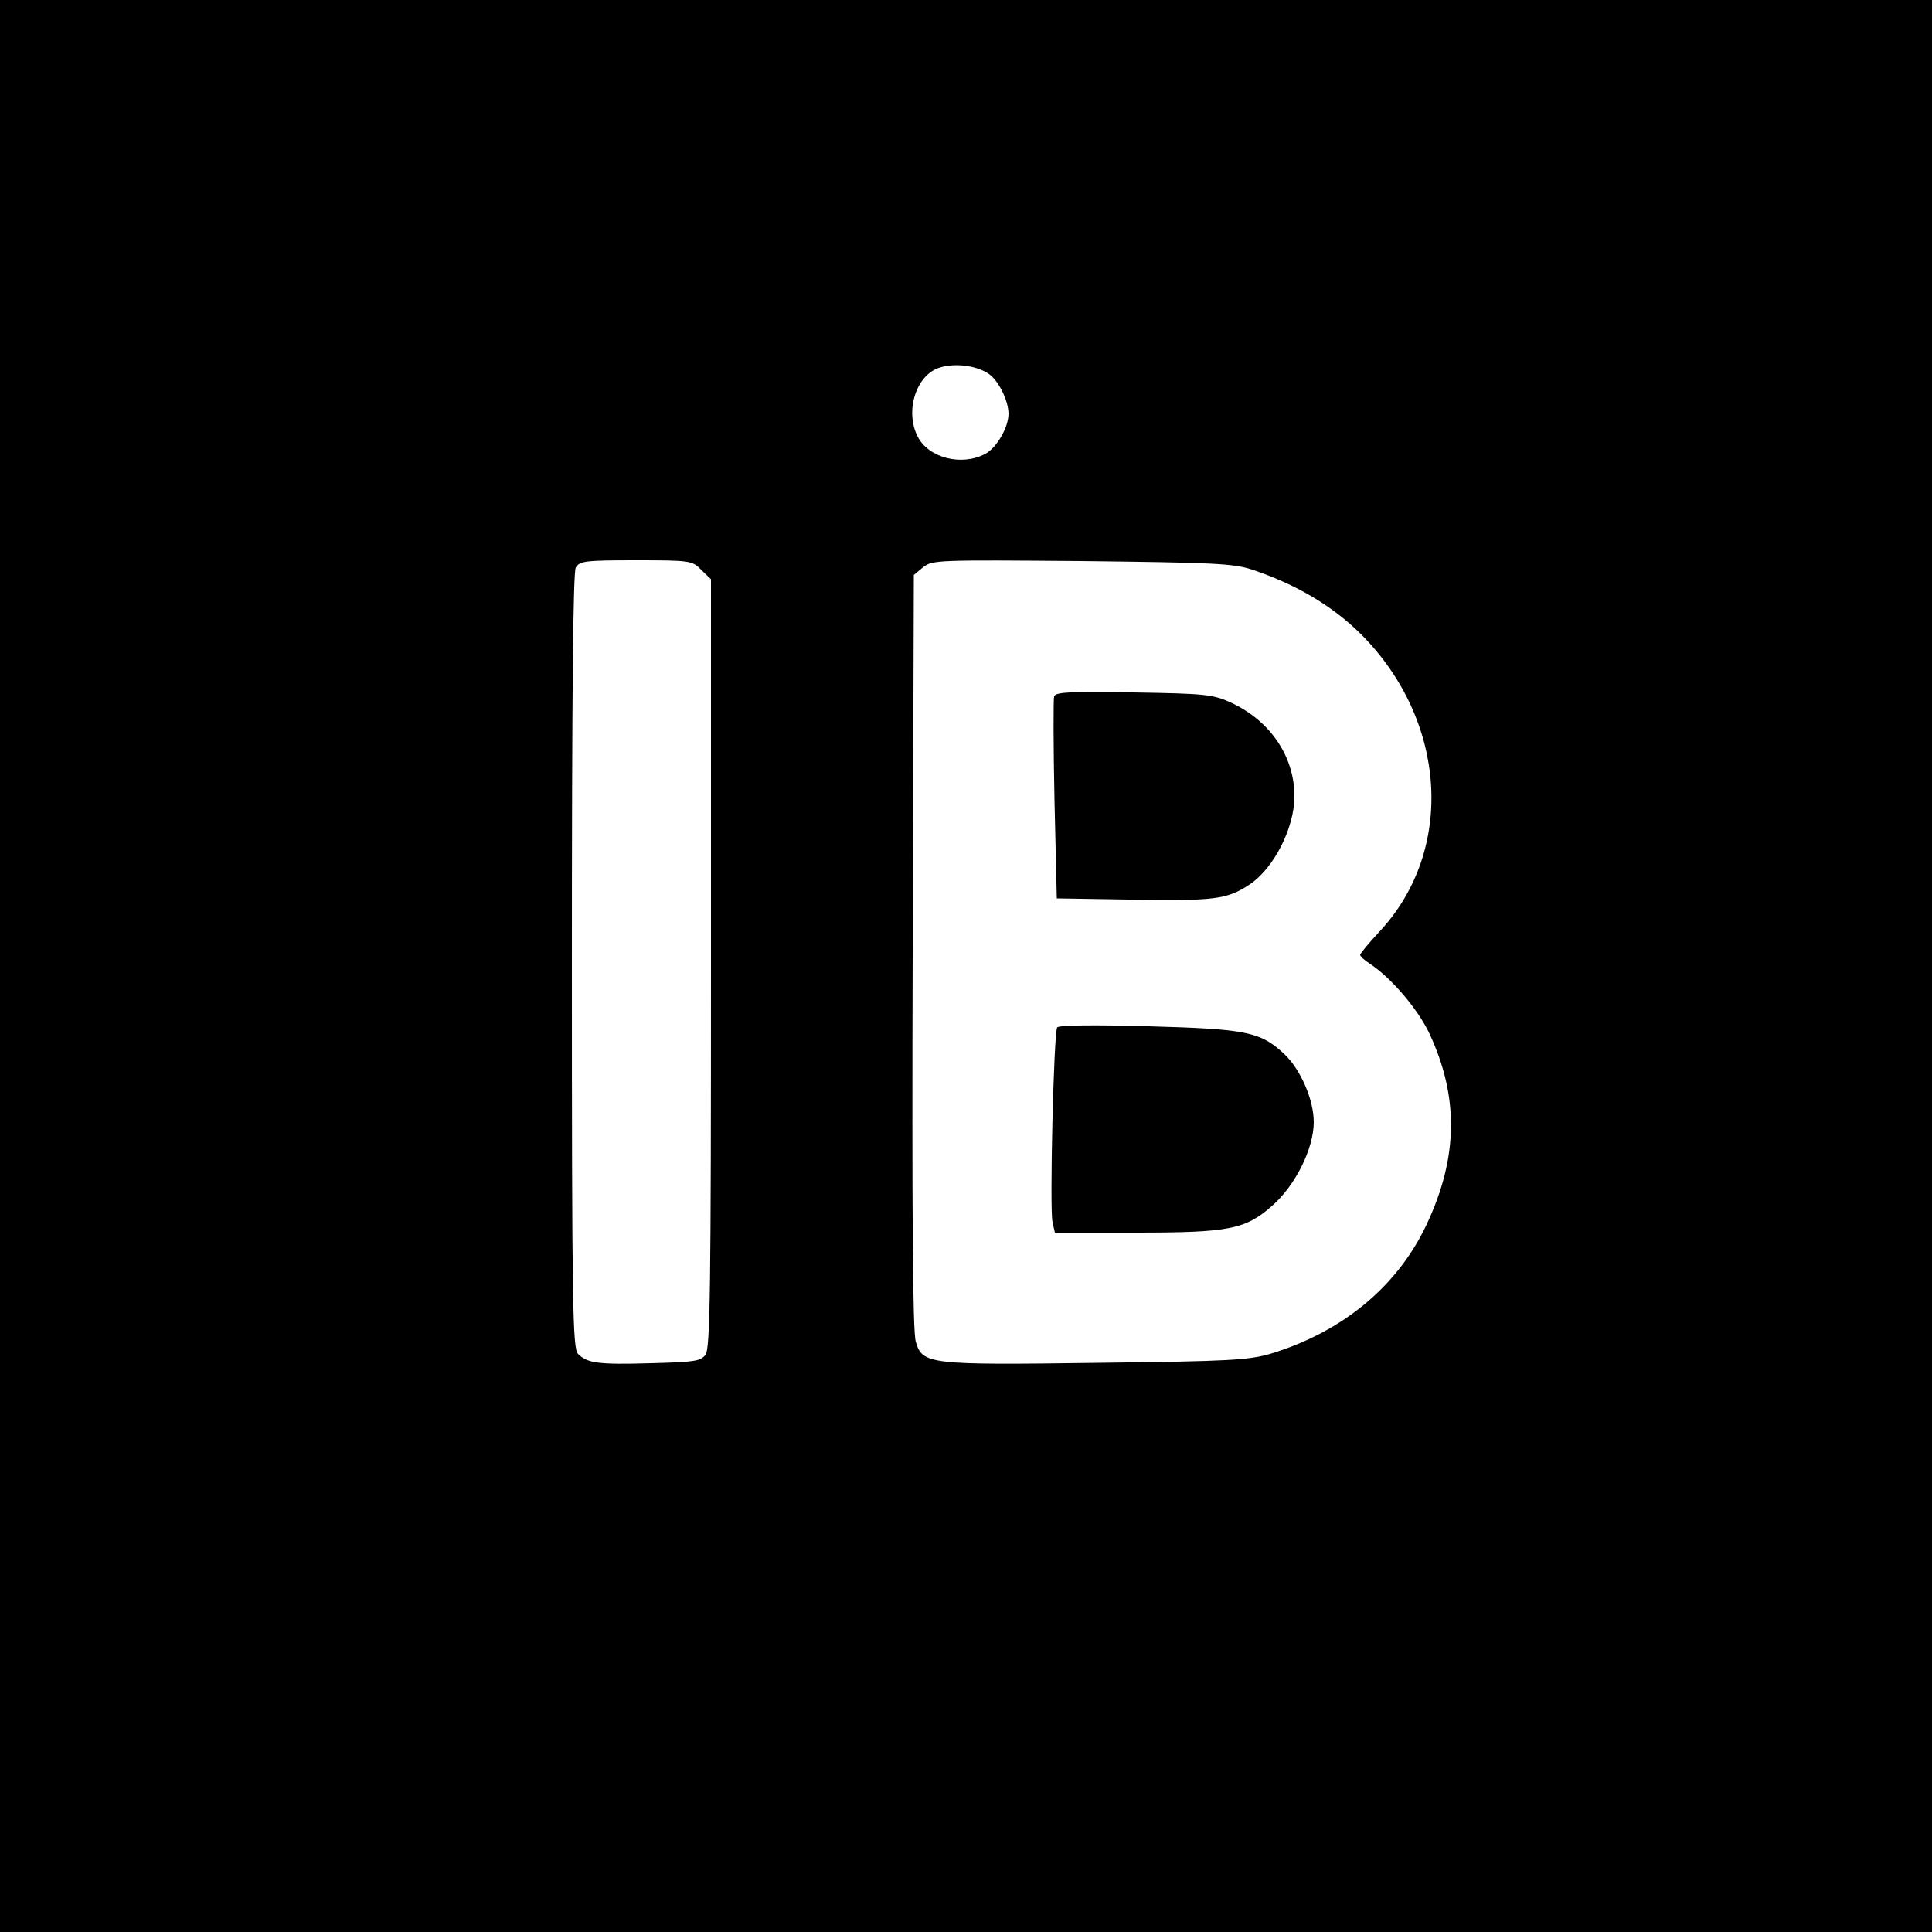 <?xml version="1.0" standalone="no"?>
<!DOCTYPE svg PUBLIC "-//W3C//DTD SVG 20010904//EN"
 "http://www.w3.org/TR/2001/REC-SVG-20010904/DTD/svg10.dtd">
<svg version="1.0" xmlns="http://www.w3.org/2000/svg"
 width="500pt" height="500pt" viewBox="0 0 500 500"
 preserveAspectRatio="xMidYMid meet">
<g transform="translate(0,500) scale(0.1,-0.1)"
fill="#000000" stroke="none">
<path d="M0 2500 l0 -2500 2500 0 2500 0 0 2500 0 2500 -2500 0 -2500 0 0
-2500z m2558 1533 c25 -16 52 -69 52 -104 0 -35 -31 -89 -61 -104 -61 -32
-146 -10 -174 45 -34 66 -4 161 58 179 39 12 94 5 125 -16z m-743 -508 l25
-24 0 -994 c0 -841 -2 -996 -14 -1013 -13 -17 -29 -19 -141 -22 -137 -4 -165
0 -189 24 -14 14 -16 120 -16 1015 0 671 3 1007 10 1020 10 17 23 19 156 19
141 0 146 -1 169 -25z m1425 1 c114 -38 209 -94 284 -169 221 -223 242 -557
47 -767 -28 -30 -51 -58 -51 -61 0 -4 11 -14 25 -23 55 -36 123 -116 153 -178
78 -165 76 -322 -5 -495 -75 -161 -217 -279 -403 -336 -58 -17 -104 -20 -449
-24 -439 -6 -454 -4 -471 55 -8 26 -10 335 -8 1010 l3 974 24 20 c24 19 38 19
410 16 338 -4 393 -6 441 -22z"/>
<path d="M2728 3198 c-2 -7 -2 -128 1 -268 l6 -255 185 -3 c224 -4 255 0 314
39 63 42 116 147 116 228 0 104 -63 196 -165 243 -46 21 -67 23 -251 26 -161
3 -202 1 -206 -10z"/>
<path d="M2736 2341 c-9 -14 -20 -474 -12 -504 l6 -27 208 0 c243 0 285 8 355
70 60 53 107 148 107 216 0 58 -34 136 -76 176 -62 58 -98 65 -351 72 -138 4
-234 3 -237 -3z"/>
</g>
</svg>
